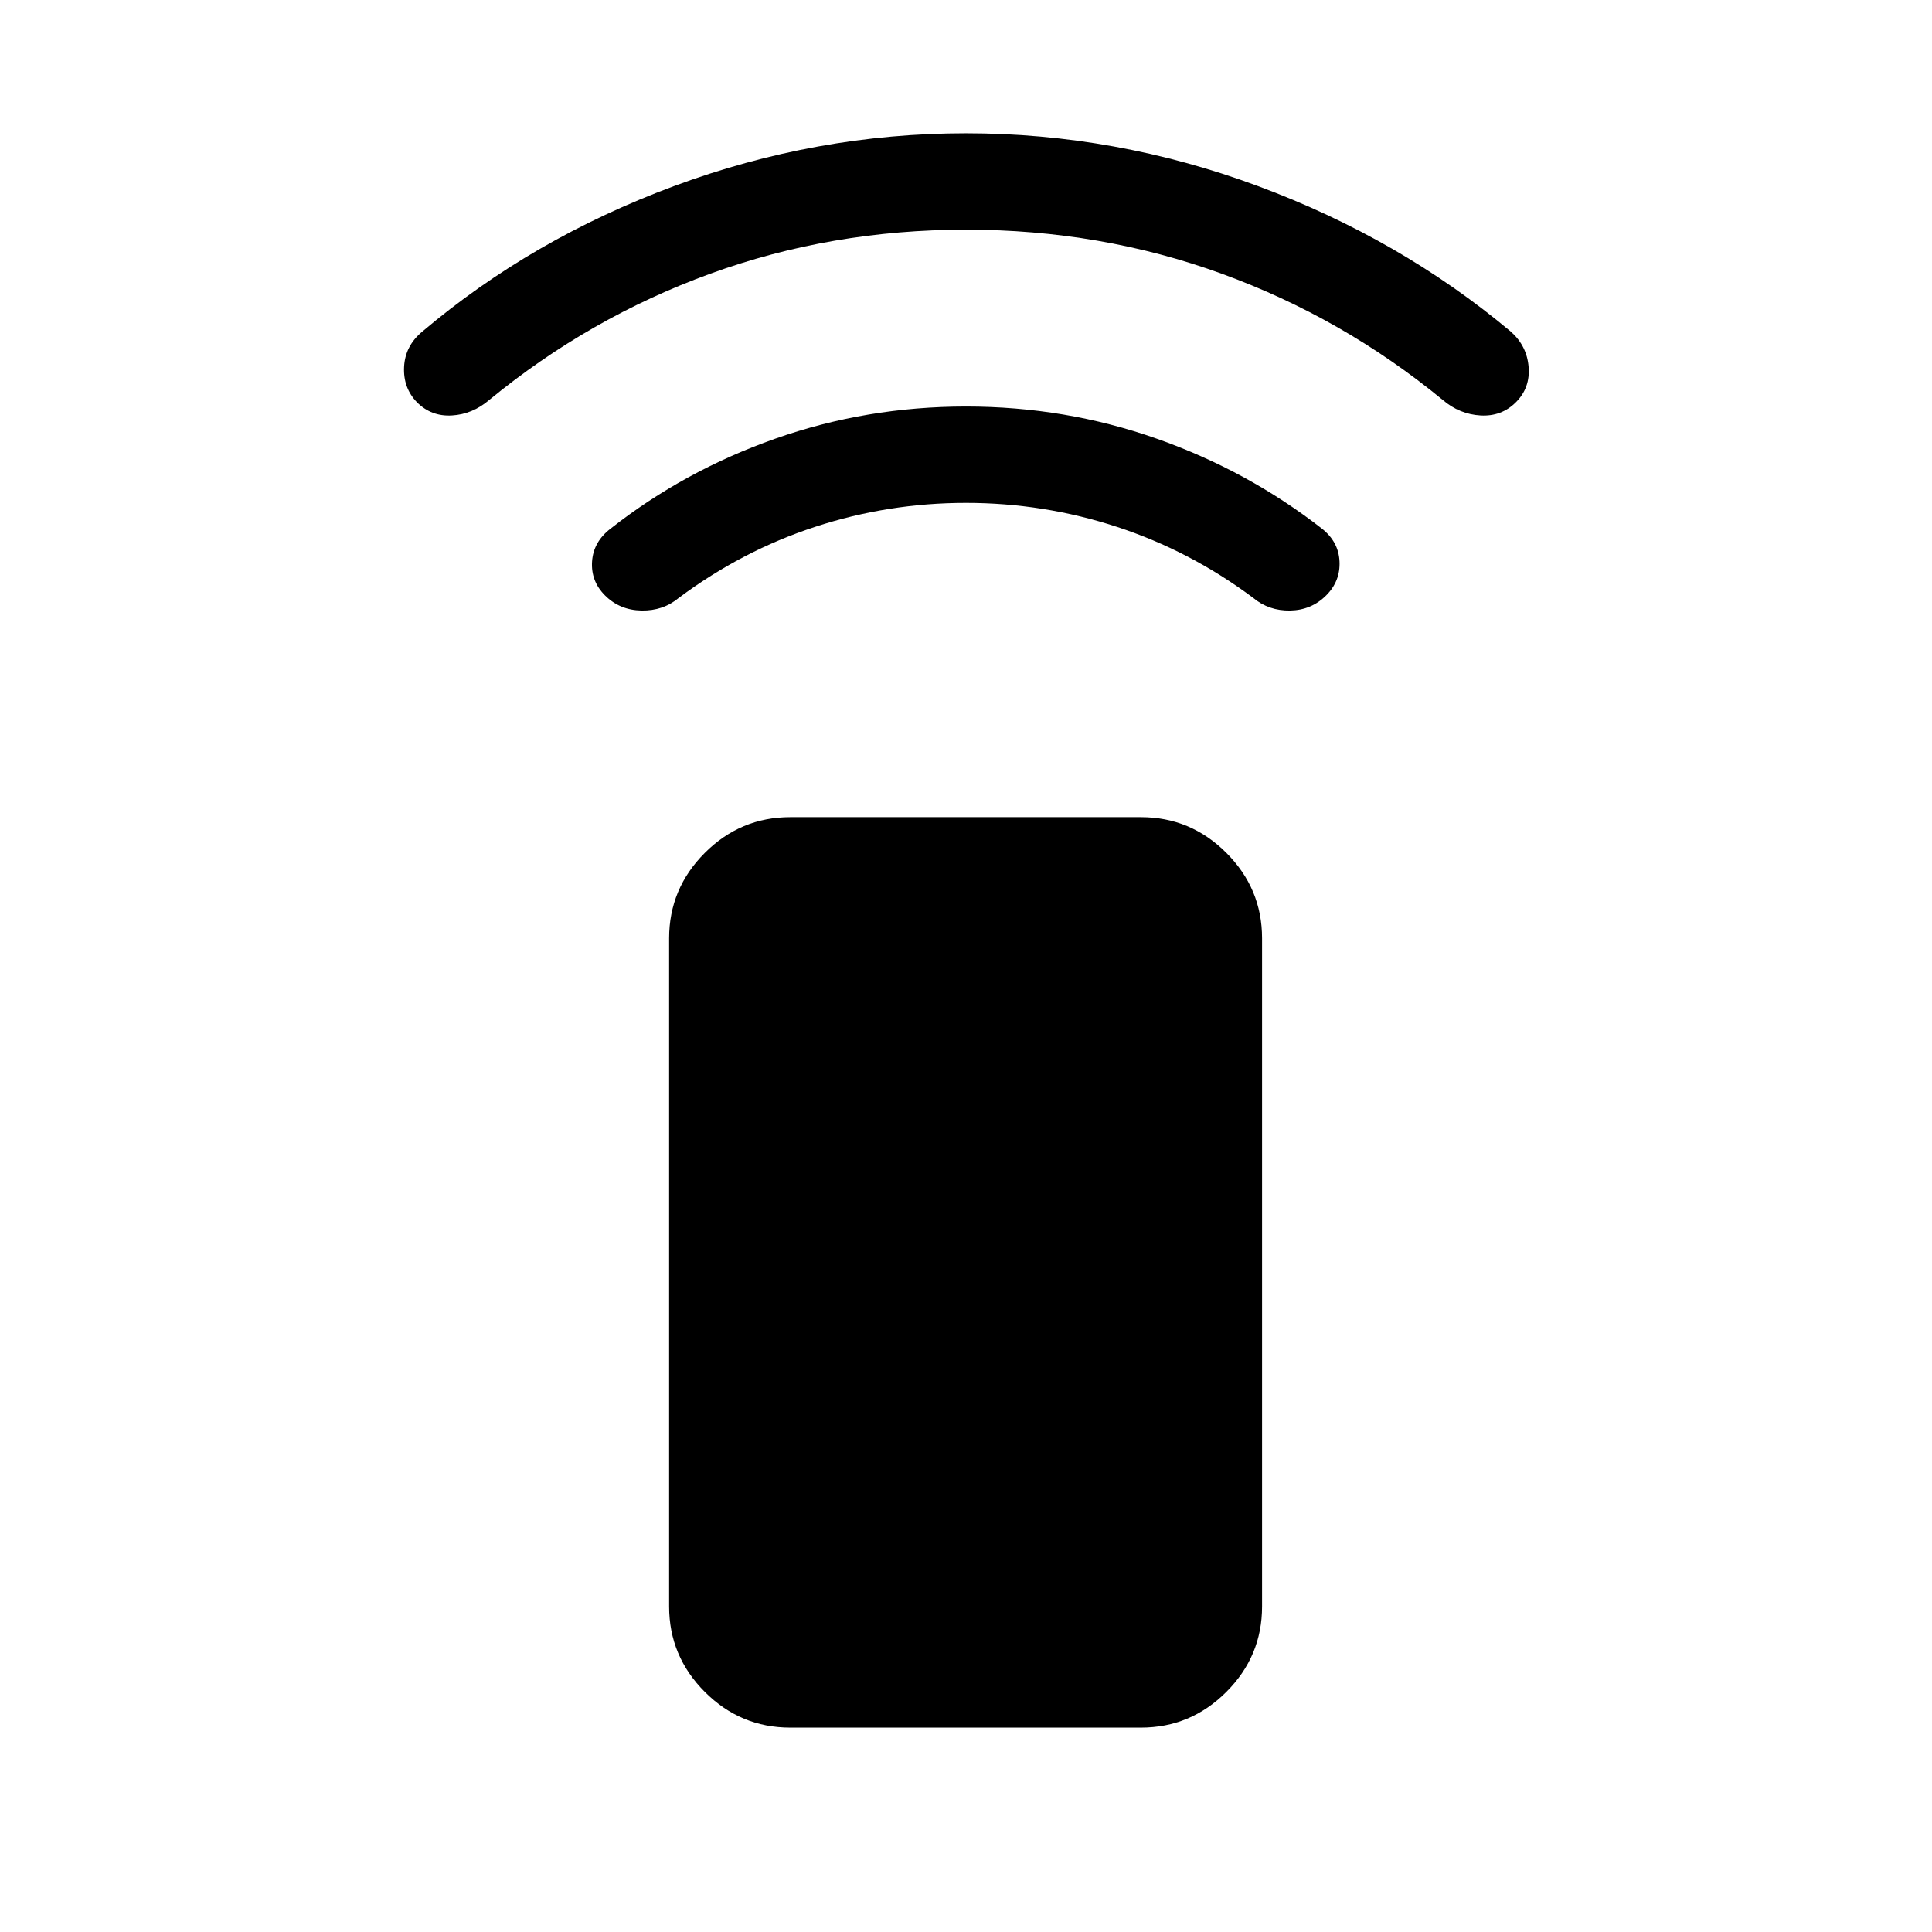 <svg xmlns="http://www.w3.org/2000/svg" height="40" viewBox="0 -960 960 960" width="40"><path d="M480-710.12q-38.64 0-74.99 11.9-36.34 11.9-67.68 35.26-7.79 6.52-18.59 6.33-10.8-.2-18.12-7.52-7.07-7.07-6.43-16.82.64-9.75 9.09-16.27 36.58-28.78 81.91-44.77Q430.51-758 480-758t94.81 15.99q45.33 15.99 82.16 44.77 8.2 6.52 8.63 16.27.44 9.75-6.63 16.82-7.32 7.32-17.91 7.52-10.6.19-18.39-6.33-31.34-23.36-67.7-35.26-36.35-11.9-74.97-11.9Zm0-135.76q-66.94 0-127.1 21.9-60.17 21.9-109.84 62.75-8.27 7.06-18.5 7.67-10.24.6-17.39-6.56-6.9-7.15-6.39-17.58.52-10.43 9-17.49 54.59-46.21 125.25-72.39 70.65-26.19 144.97-26.19t144.97 26.19q70.66 26.18 125.77 72.39 7.96 7.06 8.81 17.49.85 10.43-6.31 17.58-7.15 7.16-17.59 6.56-10.44-.61-18.71-7.67-49.67-40.85-109.84-62.75-60.16-21.9-127.1-21.9Zm-87.33 744.33q-24.71 0-42.45-17.75-17.74-17.74-17.74-42.44v-332.02q0-24.7 17.74-42.44 17.74-17.75 42.45-17.75h174.25q24.71 0 42.45 17.75 17.74 17.74 17.74 42.44v332.02q0 24.7-17.74 42.44-17.74 17.75-42.45 17.75H392.67Z"/></svg>